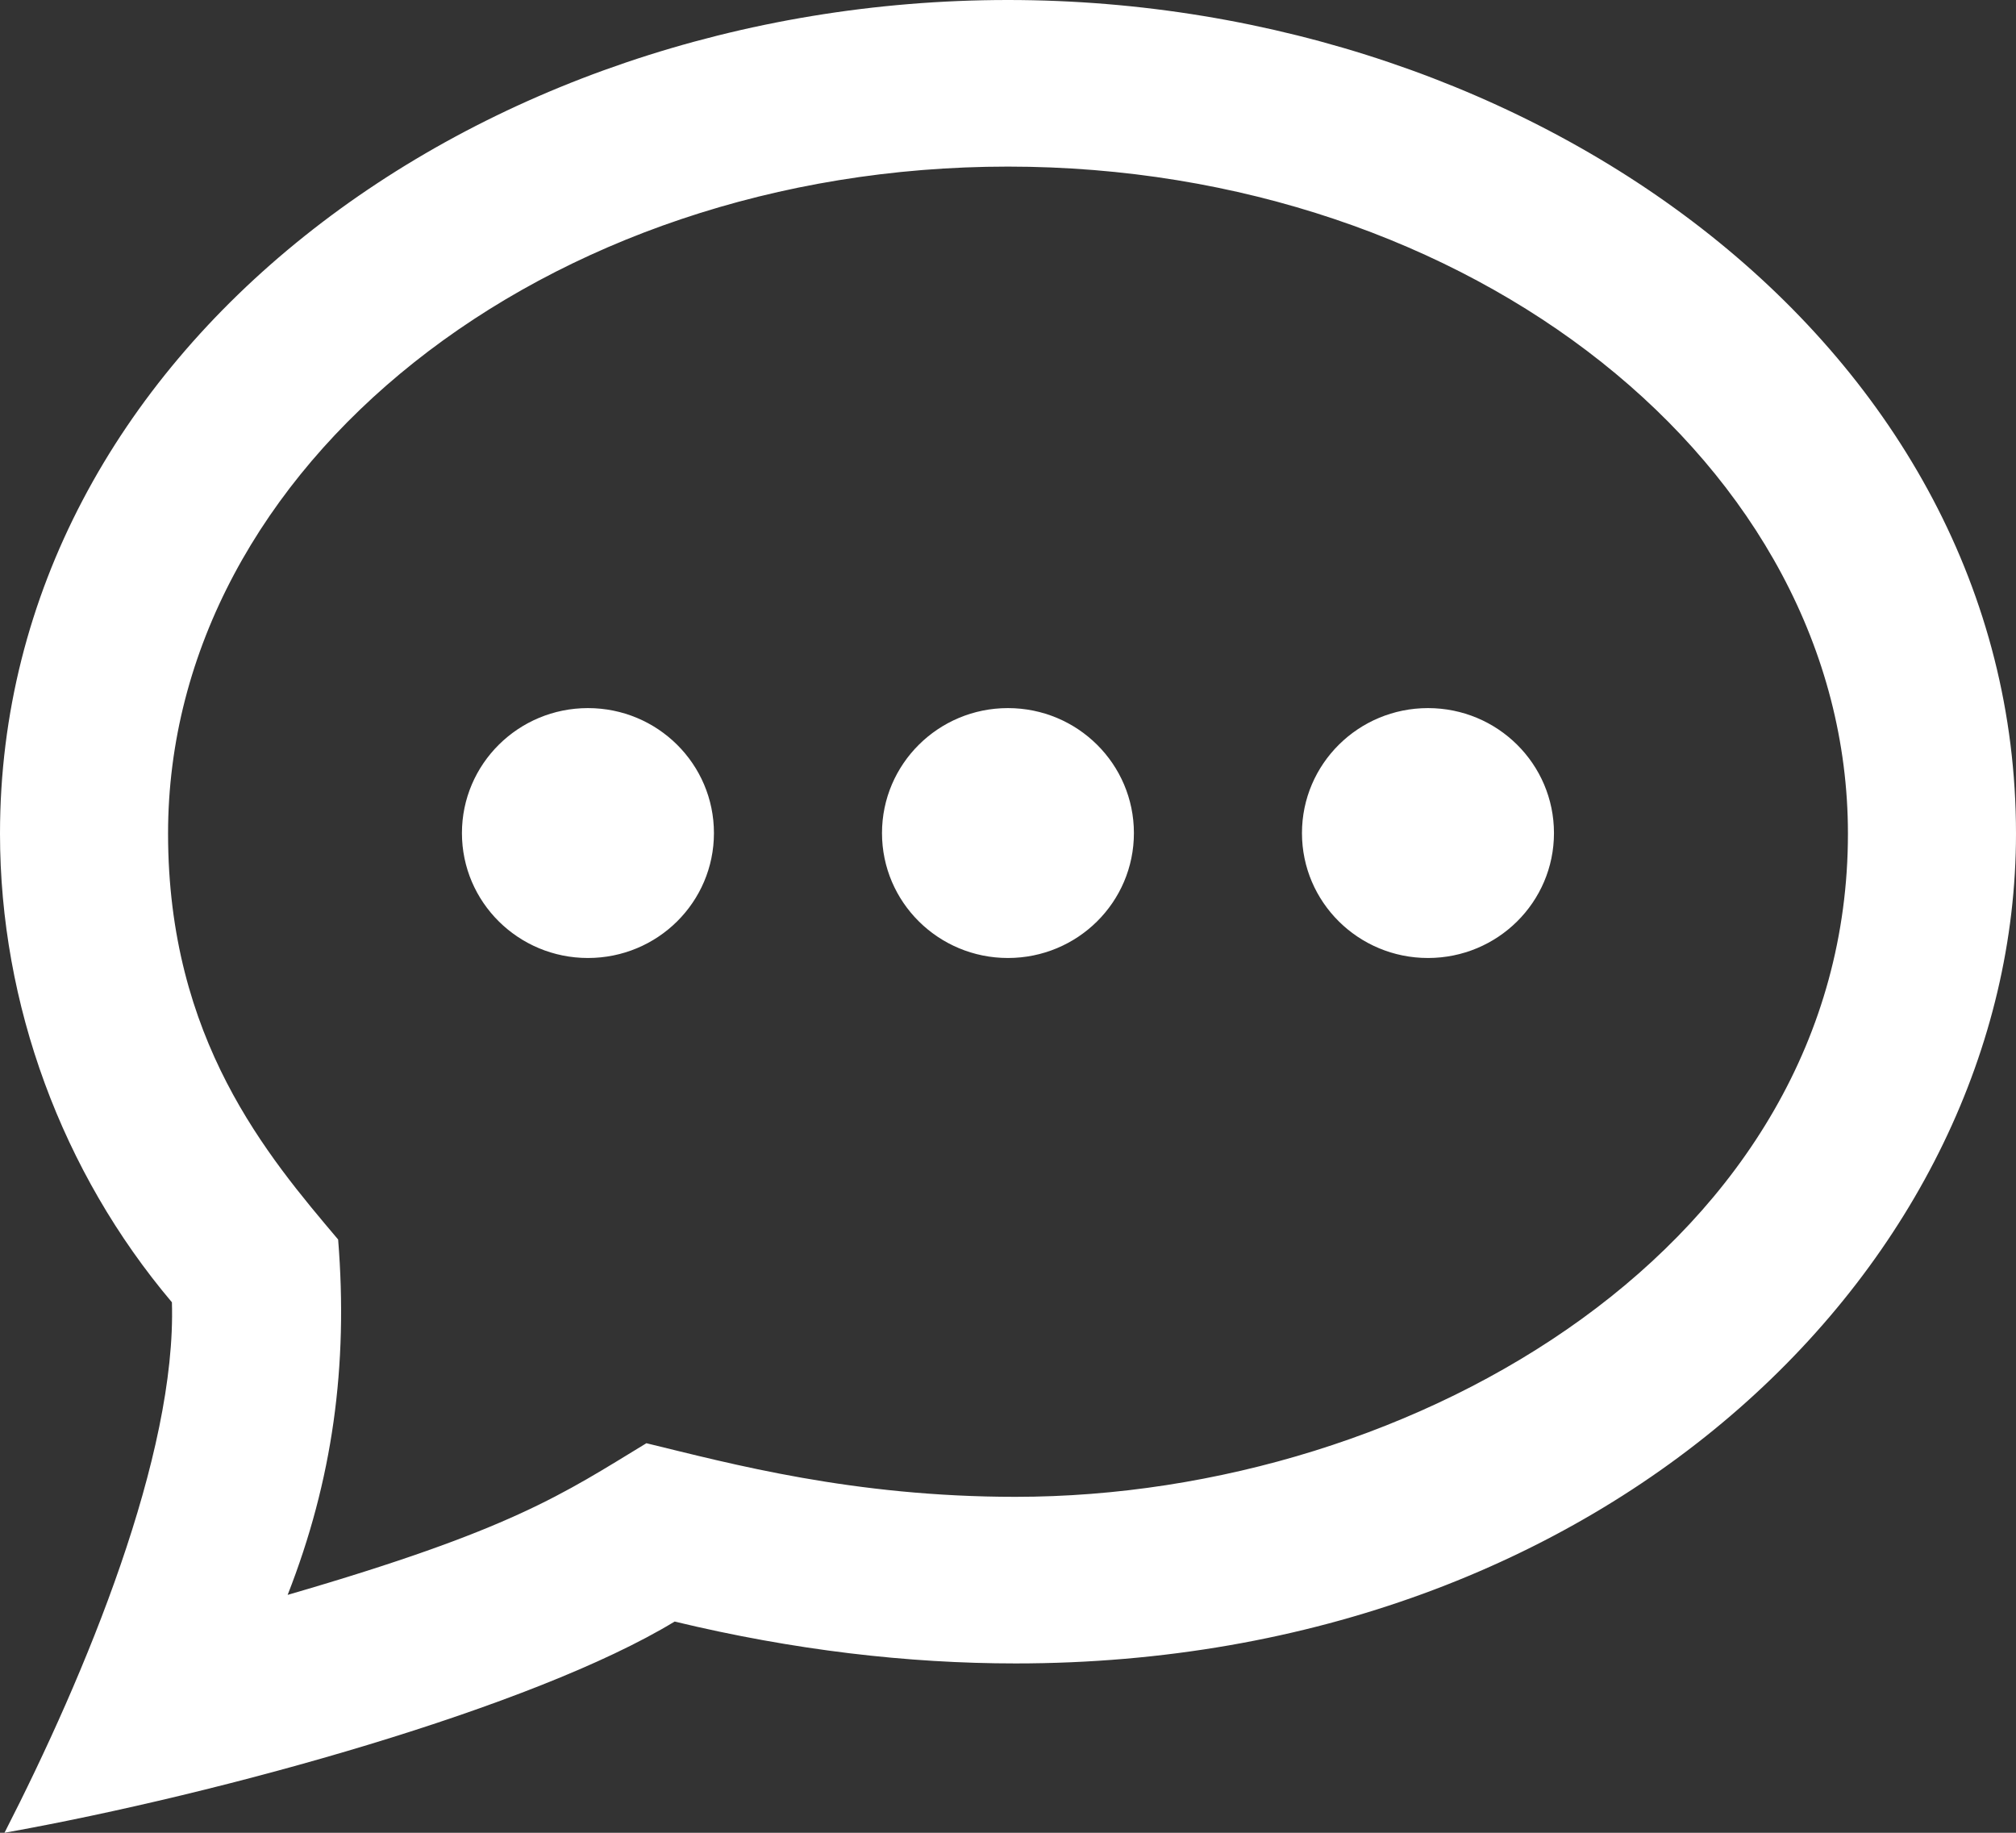 <svg width="22" height="20" viewBox="0 0 22 20" fill="none" xmlns="http://www.w3.org/2000/svg">
<rect x="0" y="0" width="22" height="20" fill="#333333" stroke="none"/>
<path d="M10.999 1.818C16.054 1.818 20.166 5.084 20.166 9.097C20.166 13.567 15.45 16.334 11.082 16.334C9.307 16.334 7.981 15.974 7.054 15.749C6.138 16.306 5.592 16.692 3.139 17.404C3.629 16.155 3.801 14.905 3.69 13.526C2.922 12.617 1.834 11.345 1.834 9.097C1.833 5.084 5.945 1.818 10.999 1.818ZM10.999 0C5.19 0 0 3.842 0 9.097C0 10.961 0.676 12.791 1.876 14.211C1.927 15.874 0.939 18.262 0.049 20C2.435 19.573 5.825 18.629 7.362 17.695C8.662 18.008 9.906 18.152 11.083 18.152C17.576 18.152 22 13.755 22 9.096C21.999 3.814 16.773 0 10.999 0ZM7.791 9.091C7.791 9.845 7.176 10.454 6.416 10.454C5.657 10.454 5.041 9.845 5.041 9.091C5.041 8.337 5.657 7.727 6.416 7.727C7.176 7.727 7.791 8.337 7.791 9.091ZM10.999 7.727C10.241 7.727 9.625 8.337 9.625 9.091C9.625 9.845 10.241 10.454 10.999 10.454C11.759 10.454 12.374 9.845 12.374 9.091C12.374 8.337 11.759 7.727 10.999 7.727ZM15.583 7.727C14.824 7.727 14.208 8.337 14.208 9.091C14.208 9.845 14.824 10.454 15.583 10.454C16.343 10.454 16.958 9.845 16.958 9.091C16.958 8.337 16.343 7.727 15.583 7.727Z" fill="white"/>
</svg>
